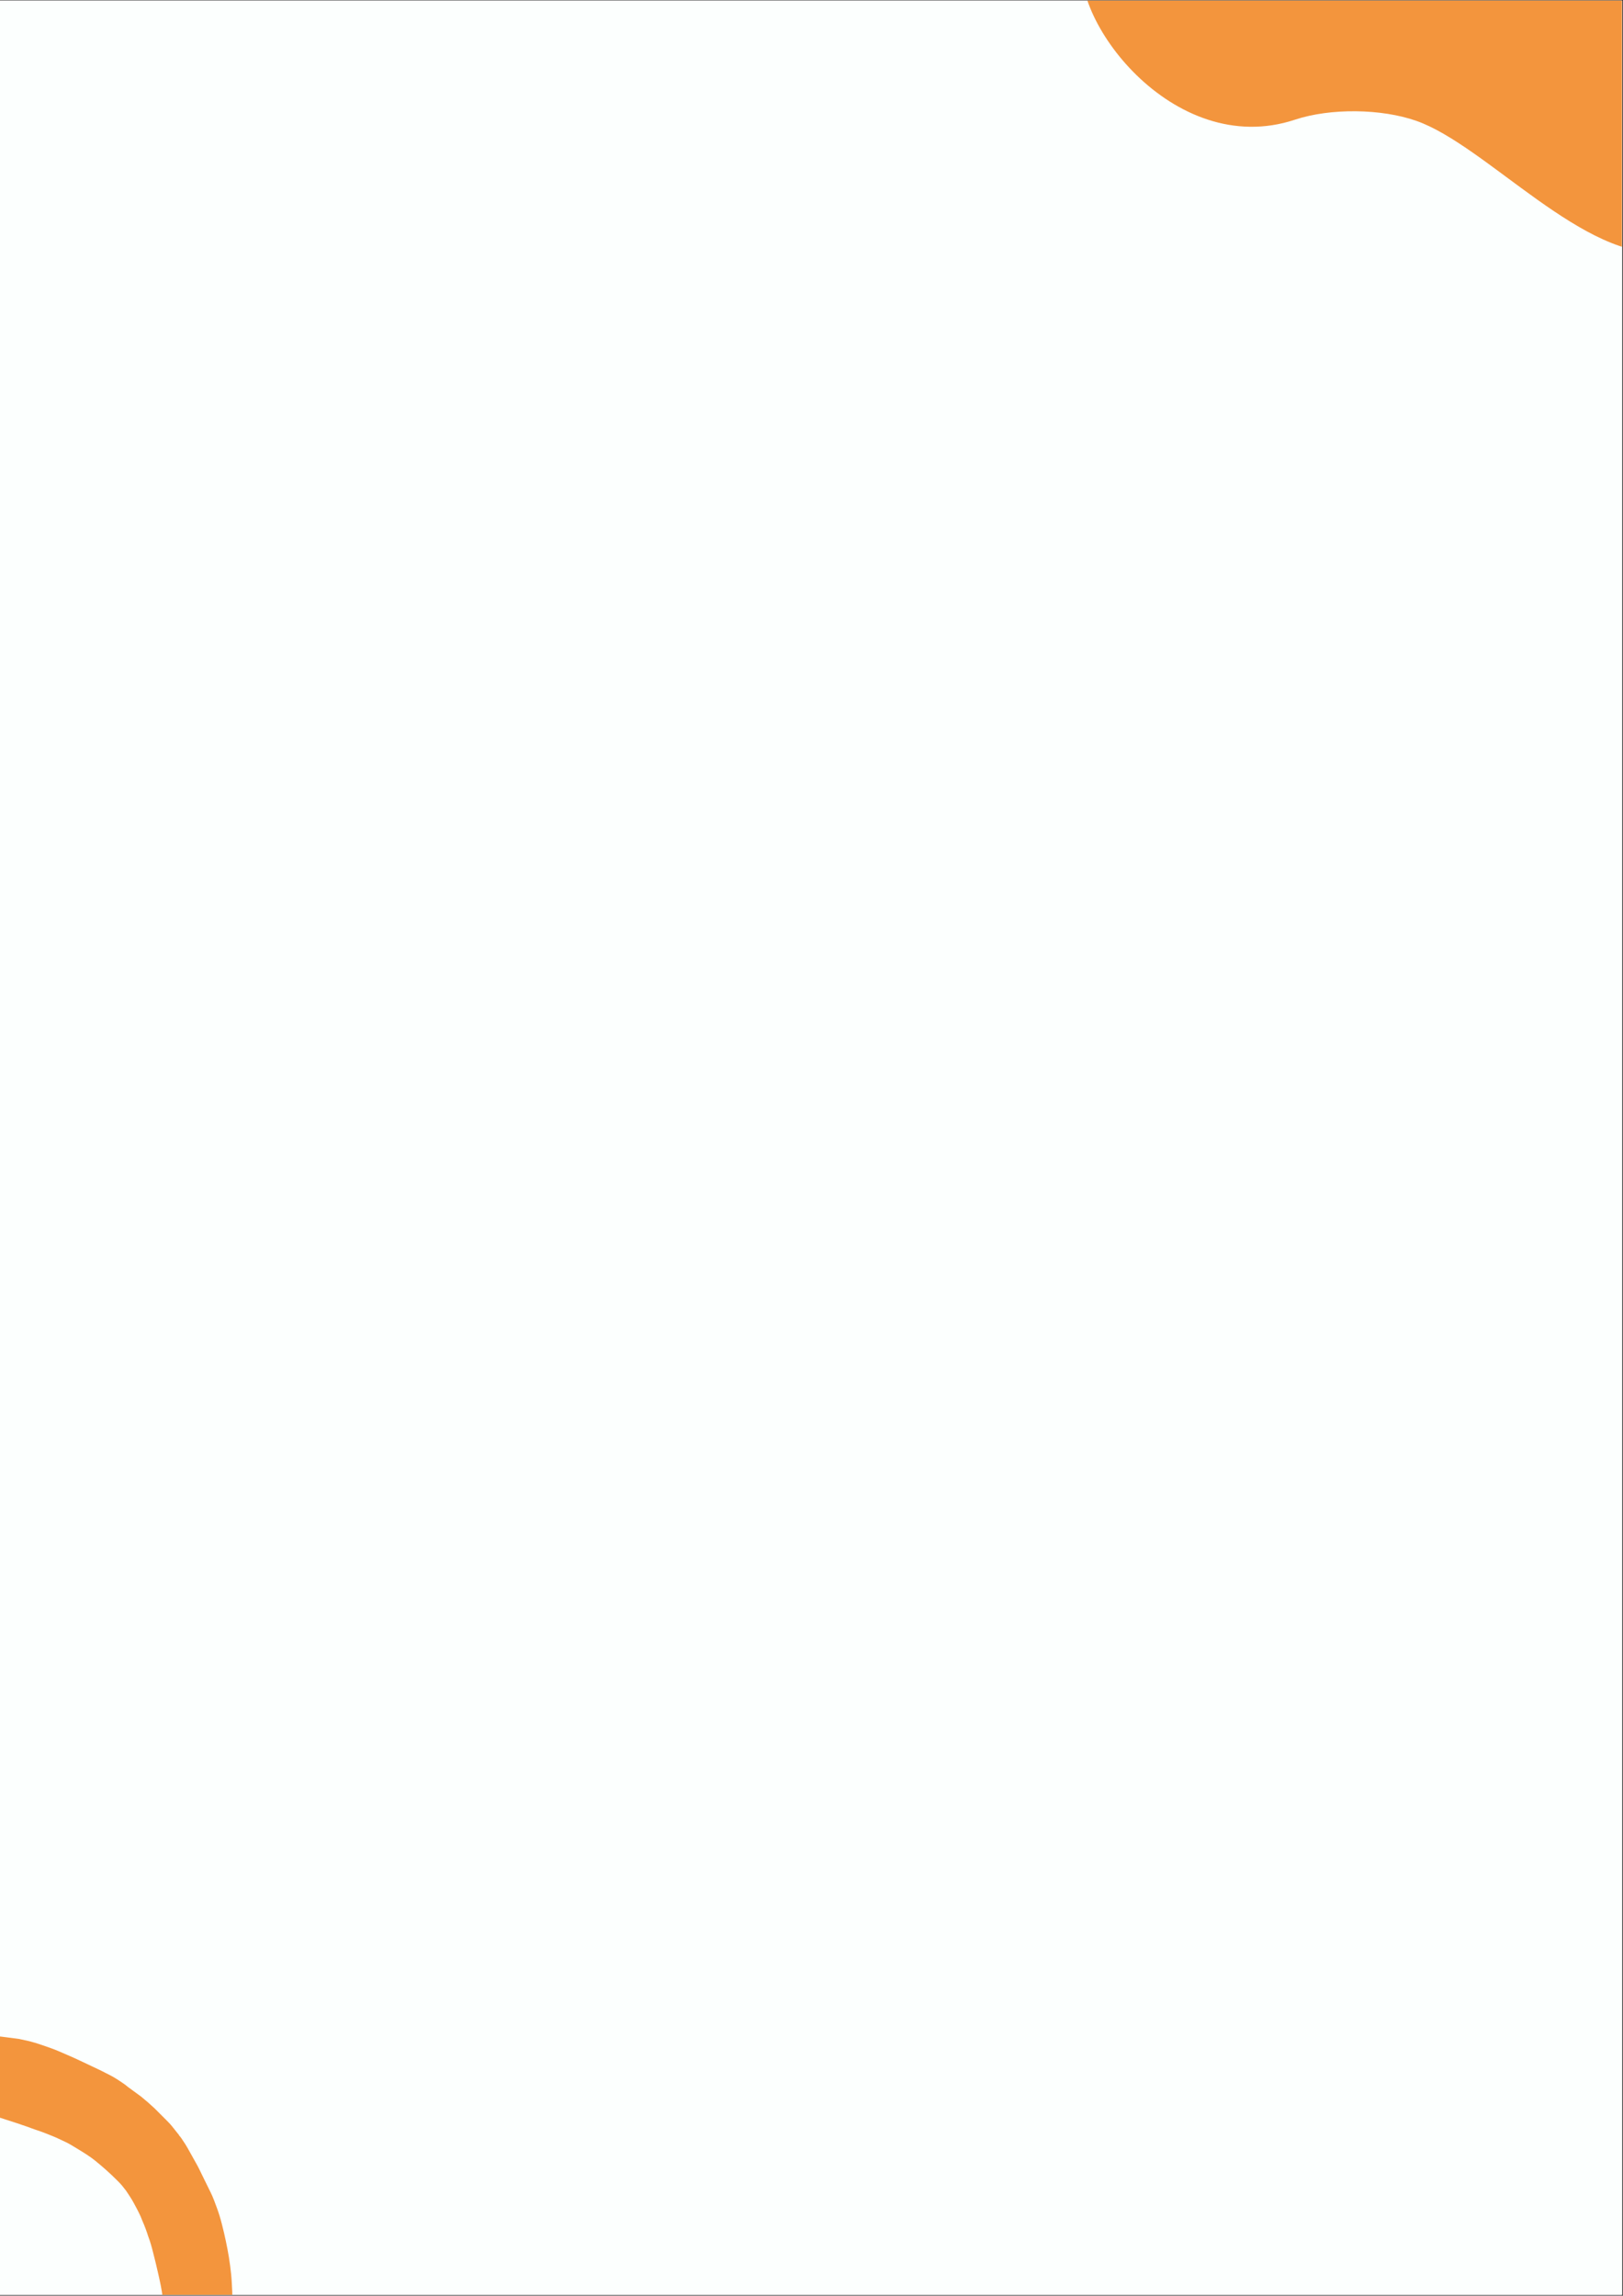 <svg xmlns="http://www.w3.org/2000/svg" xmlns:xlink="http://www.w3.org/1999/xlink" width="1587" zoomAndPan="magnify" viewBox="0 0 1190.25 1683.75" height="2245" preserveAspectRatio="xMidYMid meet" version="1.0"><rect x="0" y="0" width="1190.25" height="1683.75" fill="#333333" stroke="none"/><defs><clipPath id="dcfe3b94bb"><path d="M 0 0.406 L 1189.5 0.406 L 1189.5 1683.094 L 0 1683.094 Z M 0 0.406 " clip-rule="nonzero"/></clipPath><clipPath id="1141b49c9d"><path d="M 0 1492 L 170.918 1492 L 170.918 1683.094 L 0 1683.094 Z M 0 1492 " clip-rule="nonzero"/></clipPath><clipPath id="b362f3a6e5"><path d="M 793 0.406 L 1189.5 0.406 L 1189.5 186 L 793 186 Z M 793 0.406 " clip-rule="nonzero"/></clipPath><clipPath id="64e710c817"><path d="M 1140.586 -309.824 L 1400.738 88.973 L 1001.938 349.125 L 741.789 -49.672 Z M 1140.586 -309.824 " clip-rule="nonzero"/></clipPath><clipPath id="c89c30ac62"><path d="M 1140.586 -309.824 L 1400.738 88.973 L 1001.938 349.125 L 741.789 -49.672 Z M 1140.586 -309.824 " clip-rule="nonzero"/></clipPath></defs><g clip-path="url(#dcfe3b94bb)"><path fill="#ffffff" d="M 0 0.406 L 1192.25 0.406 L 1192.25 1694.297 L 0 1694.297 Z M 0 0.406 " fill-opacity="1" fill-rule="nonzero"/><path fill="#ffffff" d="M 0 0.406 L 1190 0.406 L 1190 1683.801 L 0 1683.801 Z M 0 0.406 " fill-opacity="1" fill-rule="nonzero"/><path fill="#fcfffe" d="M 0 0.406 L 1190 0.406 L 1190 1683.801 L 0 1683.801 Z M 0 0.406 " fill-opacity="1" fill-rule="nonzero"/></g><g clip-path="url(#1141b49c9d)"><path fill="#f3953d" d="M 152.621 1616.074 L 152.012 1614.648 L 152.012 1614.445 Z M 164.617 1667.688 L 164.211 1664.84 L 164.211 1664.637 Z M 170.918 1692.273 C 170.918 1696.539 170.715 1700.809 170.512 1705.074 C 170.309 1709.344 169.902 1713.406 169.496 1717.676 L 169.09 1720.316 L 168.883 1721.738 C 168.883 1722.145 168.883 1722.754 168.68 1723.363 L 168.477 1724.379 L 168.477 1724.785 L 167.664 1730.68 C 167.055 1734.539 166.445 1738.402 165.836 1742.465 C 165.227 1746.527 164.414 1751 163.598 1755.062 C 162.785 1759.129 161.77 1763.191 160.754 1767.254 C 159.738 1771.32 158.719 1774.773 157.703 1778.637 C 156.688 1782.496 155.469 1786.355 154.246 1790.219 C 153.027 1794.078 151.809 1797.734 150.387 1801.395 C 148.961 1805.051 147.133 1808.504 144.895 1811.961 C 143.676 1813.586 142.66 1815.414 141.441 1817.039 C 140.223 1818.664 139.406 1820.09 138.391 1821.715 C 136.156 1825.168 133.918 1828.418 131.887 1831.875 C 129.852 1835.328 127.414 1838.781 125.176 1842.238 C 122.941 1845.488 120.5 1848.738 117.859 1851.789 C 116.641 1853.211 115.418 1854.633 113.996 1855.852 C 112.574 1857.07 111.148 1858.289 109.727 1859.508 C 108.305 1860.73 106.473 1861.34 104.848 1862.559 C 103.223 1863.777 101.594 1864.793 99.969 1865.809 C 96.512 1868.043 92.855 1870.277 89.398 1872.312 C 82.691 1876.375 75.574 1879.828 68.461 1883.285 C 65.004 1884.91 61.75 1886.129 58.09 1887.348 C 54.23 1888.77 50.367 1889.988 46.301 1891.004 C 38.98 1893.242 31.461 1894.867 23.734 1895.883 C 21.297 1896.086 18.855 1896.492 16.418 1896.695 C 14.789 1896.898 13.164 1897.102 11.539 1897.305 C 10.113 1897.508 8.895 1897.711 7.676 1897.914 C 6.051 1897.914 4.422 1897.914 2.594 1897.508 C 1.172 1897.102 0.355 1895.68 0.559 1894.258 L 0.559 1894.055 C 0.559 1893.852 0.559 1893.648 0.559 1893.242 C 0.559 1892.227 0.355 1891.211 0.355 1890.191 C 0.152 1888.16 0.152 1886.129 -0.051 1884.098 C -0.051 1882.879 -0.254 1881.863 -0.254 1880.848 C -0.254 1879.828 -0.457 1878.609 -0.457 1877.594 C -0.457 1875.969 -0.457 1874.344 -0.457 1872.719 L -0.457 1870.891 C -0.457 1869.262 -0.457 1867.637 -0.66 1866.012 C -0.863 1864.184 -1.27 1862.152 -1.473 1860.32 C -1.676 1858.492 -1.676 1856.055 -1.879 1854.023 C -2.082 1851.992 -2.082 1849.754 -2.285 1847.723 C -2.488 1845.691 -2.285 1843.66 -2.285 1841.629 L -2.285 1841.02 C -2.285 1840.613 -2.285 1840.207 -2.285 1839.797 C -1.879 1838.984 -1.27 1838.172 -0.254 1837.969 C 0.152 1837.766 0.559 1837.562 1.172 1837.562 C 3 1836.953 4.625 1836.953 6.254 1836.75 C 7.879 1836.547 9.91 1836.344 11.742 1836.141 C 15.398 1835.734 19.059 1835.328 22.516 1834.922 C 28.004 1834.312 33.492 1833.297 38.98 1832.078 C 41.016 1831.469 42.844 1831.062 44.676 1830.453 C 46.504 1829.844 48.535 1829.027 50.367 1828.418 C 53.617 1826.996 56.871 1825.574 60.125 1823.949 C 63.375 1822.324 66.223 1820.699 69.273 1819.07 C 71.711 1817.648 74.152 1816.227 76.387 1814.602 C 79.641 1812.164 82.895 1809.523 85.941 1806.676 C 87.773 1804.645 89.805 1802.613 91.43 1800.582 C 93.059 1798.547 94.887 1796.312 96.715 1794.281 C 98.75 1791.844 100.578 1789.203 102.207 1786.559 C 103.629 1784.121 104.848 1781.684 105.863 1779.043 C 106.68 1777.008 107.492 1774.977 108.305 1773.148 C 109.117 1771.32 109.727 1768.883 110.539 1766.848 C 111.965 1762.582 113.387 1758.316 114.605 1753.844 C 115.824 1749.375 116.641 1745.309 117.25 1740.84 C 117.859 1736.367 118.875 1731.695 119.484 1727.02 C 120.297 1720.926 120.703 1714.828 120.703 1708.531 C 120.703 1704.668 120.5 1700.605 120.297 1696.742 C 120.094 1692.883 119.891 1688.617 119.281 1684.551 L 119.281 1684.957 C 118.672 1679.473 117.453 1673.984 116.234 1668.5 C 115.012 1663.012 113.59 1657.121 112.168 1651.633 C 111.762 1649.805 111.148 1647.977 110.742 1646.352 C 110.133 1644.316 109.523 1642.285 108.711 1640.254 C 107.492 1636.395 106.066 1632.531 104.441 1628.875 C 103.629 1626.641 102.613 1624.402 101.594 1622.371 C 100.578 1620.34 99.156 1617.699 97.938 1615.465 C 96.309 1612.414 94.277 1609.57 92.449 1606.727 C 91.43 1605.508 90.414 1604.082 89.398 1602.863 C 88.383 1601.645 86.957 1600.223 85.738 1599.004 C 80.656 1593.922 75.371 1589.25 69.883 1584.781 C 67.848 1583.152 65.613 1581.527 63.375 1580.105 C 61.141 1578.684 58.293 1576.855 55.855 1575.434 C 54.434 1574.621 53.211 1573.805 51.789 1572.992 C 50.367 1572.18 48.941 1571.367 47.52 1570.758 C 44.473 1569.336 41.625 1567.914 38.574 1566.695 C 35.527 1565.477 33.086 1564.461 30.242 1563.441 C 27.395 1562.426 24.141 1561.41 21.094 1560.191 C 15.398 1558.16 9.707 1556.332 4.016 1554.504 C 0.762 1553.484 -2.285 1552.469 -5.539 1551.25 C -6.148 1551.047 -6.961 1550.641 -7.773 1550.438 C -8.586 1550.031 -9.402 1549.422 -10.012 1548.812 C -10.621 1548.406 -11.027 1547.594 -11.027 1546.781 C -11.027 1546.781 -11.027 1546.578 -11.027 1546.578 L -11.027 1545.156 C -11.027 1544.344 -11.027 1543.531 -11.027 1542.715 C -11.027 1541.293 -11.23 1539.668 -11.23 1538.246 C -11.23 1536.824 -11.23 1534.793 -11.23 1533.164 L -11.23 1515.285 C -11.23 1513.66 -11.23 1512.031 -11.23 1510.406 L -11.23 1505.531 C -11.23 1503.5 -11.23 1501.668 -11.434 1499.637 L -11.84 1496.793 C -12.043 1495.98 -11.84 1495.168 -11.637 1494.355 L -11.637 1494.152 C -11.23 1492.934 -9.809 1492.117 -8.383 1492.527 C -7.57 1492.527 -6.961 1492.527 -6.148 1492.73 C -5.336 1492.934 -4.523 1492.934 -3.707 1493.137 C -2.082 1493.34 -0.66 1493.543 0.965 1493.746 C 5.234 1494.355 9.504 1494.762 13.57 1495.371 C 17.637 1496.184 21.5 1496.996 25.566 1498.215 C 29.629 1499.434 33.492 1500.855 37.559 1502.277 C 41.625 1503.703 45.488 1505.531 49.352 1507.156 C 53.211 1508.781 56.668 1510.406 60.531 1512.234 C 64.395 1514.066 68.258 1515.895 72.117 1517.723 C 73.949 1518.535 75.777 1519.551 77.402 1520.363 C 79.031 1521.176 81.062 1522.191 82.895 1523.211 C 84.723 1524.227 86.551 1525.445 88.383 1526.664 C 90.211 1527.883 92.039 1529.102 93.668 1530.523 C 96.918 1532.961 100.375 1535.402 103.629 1537.84 C 106.883 1540.48 110.133 1543.324 113.184 1546.172 C 114.605 1547.594 116.234 1549.219 117.656 1550.641 C 119.078 1552.062 120.5 1553.484 121.926 1554.91 C 123.348 1556.332 124.973 1557.957 126.398 1559.785 C 127.82 1561.613 129.039 1563.035 130.258 1564.664 C 130.668 1565.07 131.074 1565.477 131.277 1566.086 C 131.684 1566.492 131.887 1566.898 132.293 1567.305 C 132.902 1568.117 133.512 1568.93 134.121 1569.945 C 135.34 1571.773 136.562 1573.602 137.578 1575.434 C 139.609 1578.887 141.441 1582.543 143.473 1586 C 145.508 1589.453 147.133 1593.109 148.961 1596.77 C 150.793 1600.426 152.621 1604.285 154.449 1607.945 C 156.281 1611.602 157.703 1615.668 159.125 1619.527 C 160.551 1623.387 161.77 1627.453 162.785 1631.516 C 163.801 1635.582 164.82 1639.645 165.633 1643.707 C 166.445 1647.773 167.258 1651.633 167.867 1655.492 C 168.477 1659.355 169.09 1663.824 169.496 1667.891 C 169.902 1671.953 170.105 1676.426 170.309 1680.691 C 170.309 1683.332 170.512 1685.973 170.512 1688.414 Z M 170.918 1692.273 " fill-opacity="1" fill-rule="nonzero"/></g><g clip-path="url(#b362f3a6e5)"><g clip-path="url(#64e710c817)"><g clip-path="url(#c89c30ac62)"><path fill="#f3953d" d="M 1105.113 -194.625 C 1039.613 -171.047 978.488 -84.848 944.066 -97.27 C 861.082 -127.227 806.91 -75.305 794.582 -33.027 C 781.664 11.453 859.883 117.586 949.676 87.789 C 975.707 79.152 1013.156 79.648 1038.711 88.652 C 1090.199 106.738 1162.41 192.504 1222.355 184.852 C 1260.953 179.895 1301.902 150.828 1261.723 70.375 C 1230.828 8.582 1197.379 -6.613 1194.191 -60.699 C 1192.047 -97.602 1272.742 -107.234 1219.188 -174.898 C 1192.758 -208.363 1148.113 -210.055 1105.113 -194.625 Z M 1105.113 -194.625 " fill-opacity="1" fill-rule="evenodd"/></g></g></g></svg>